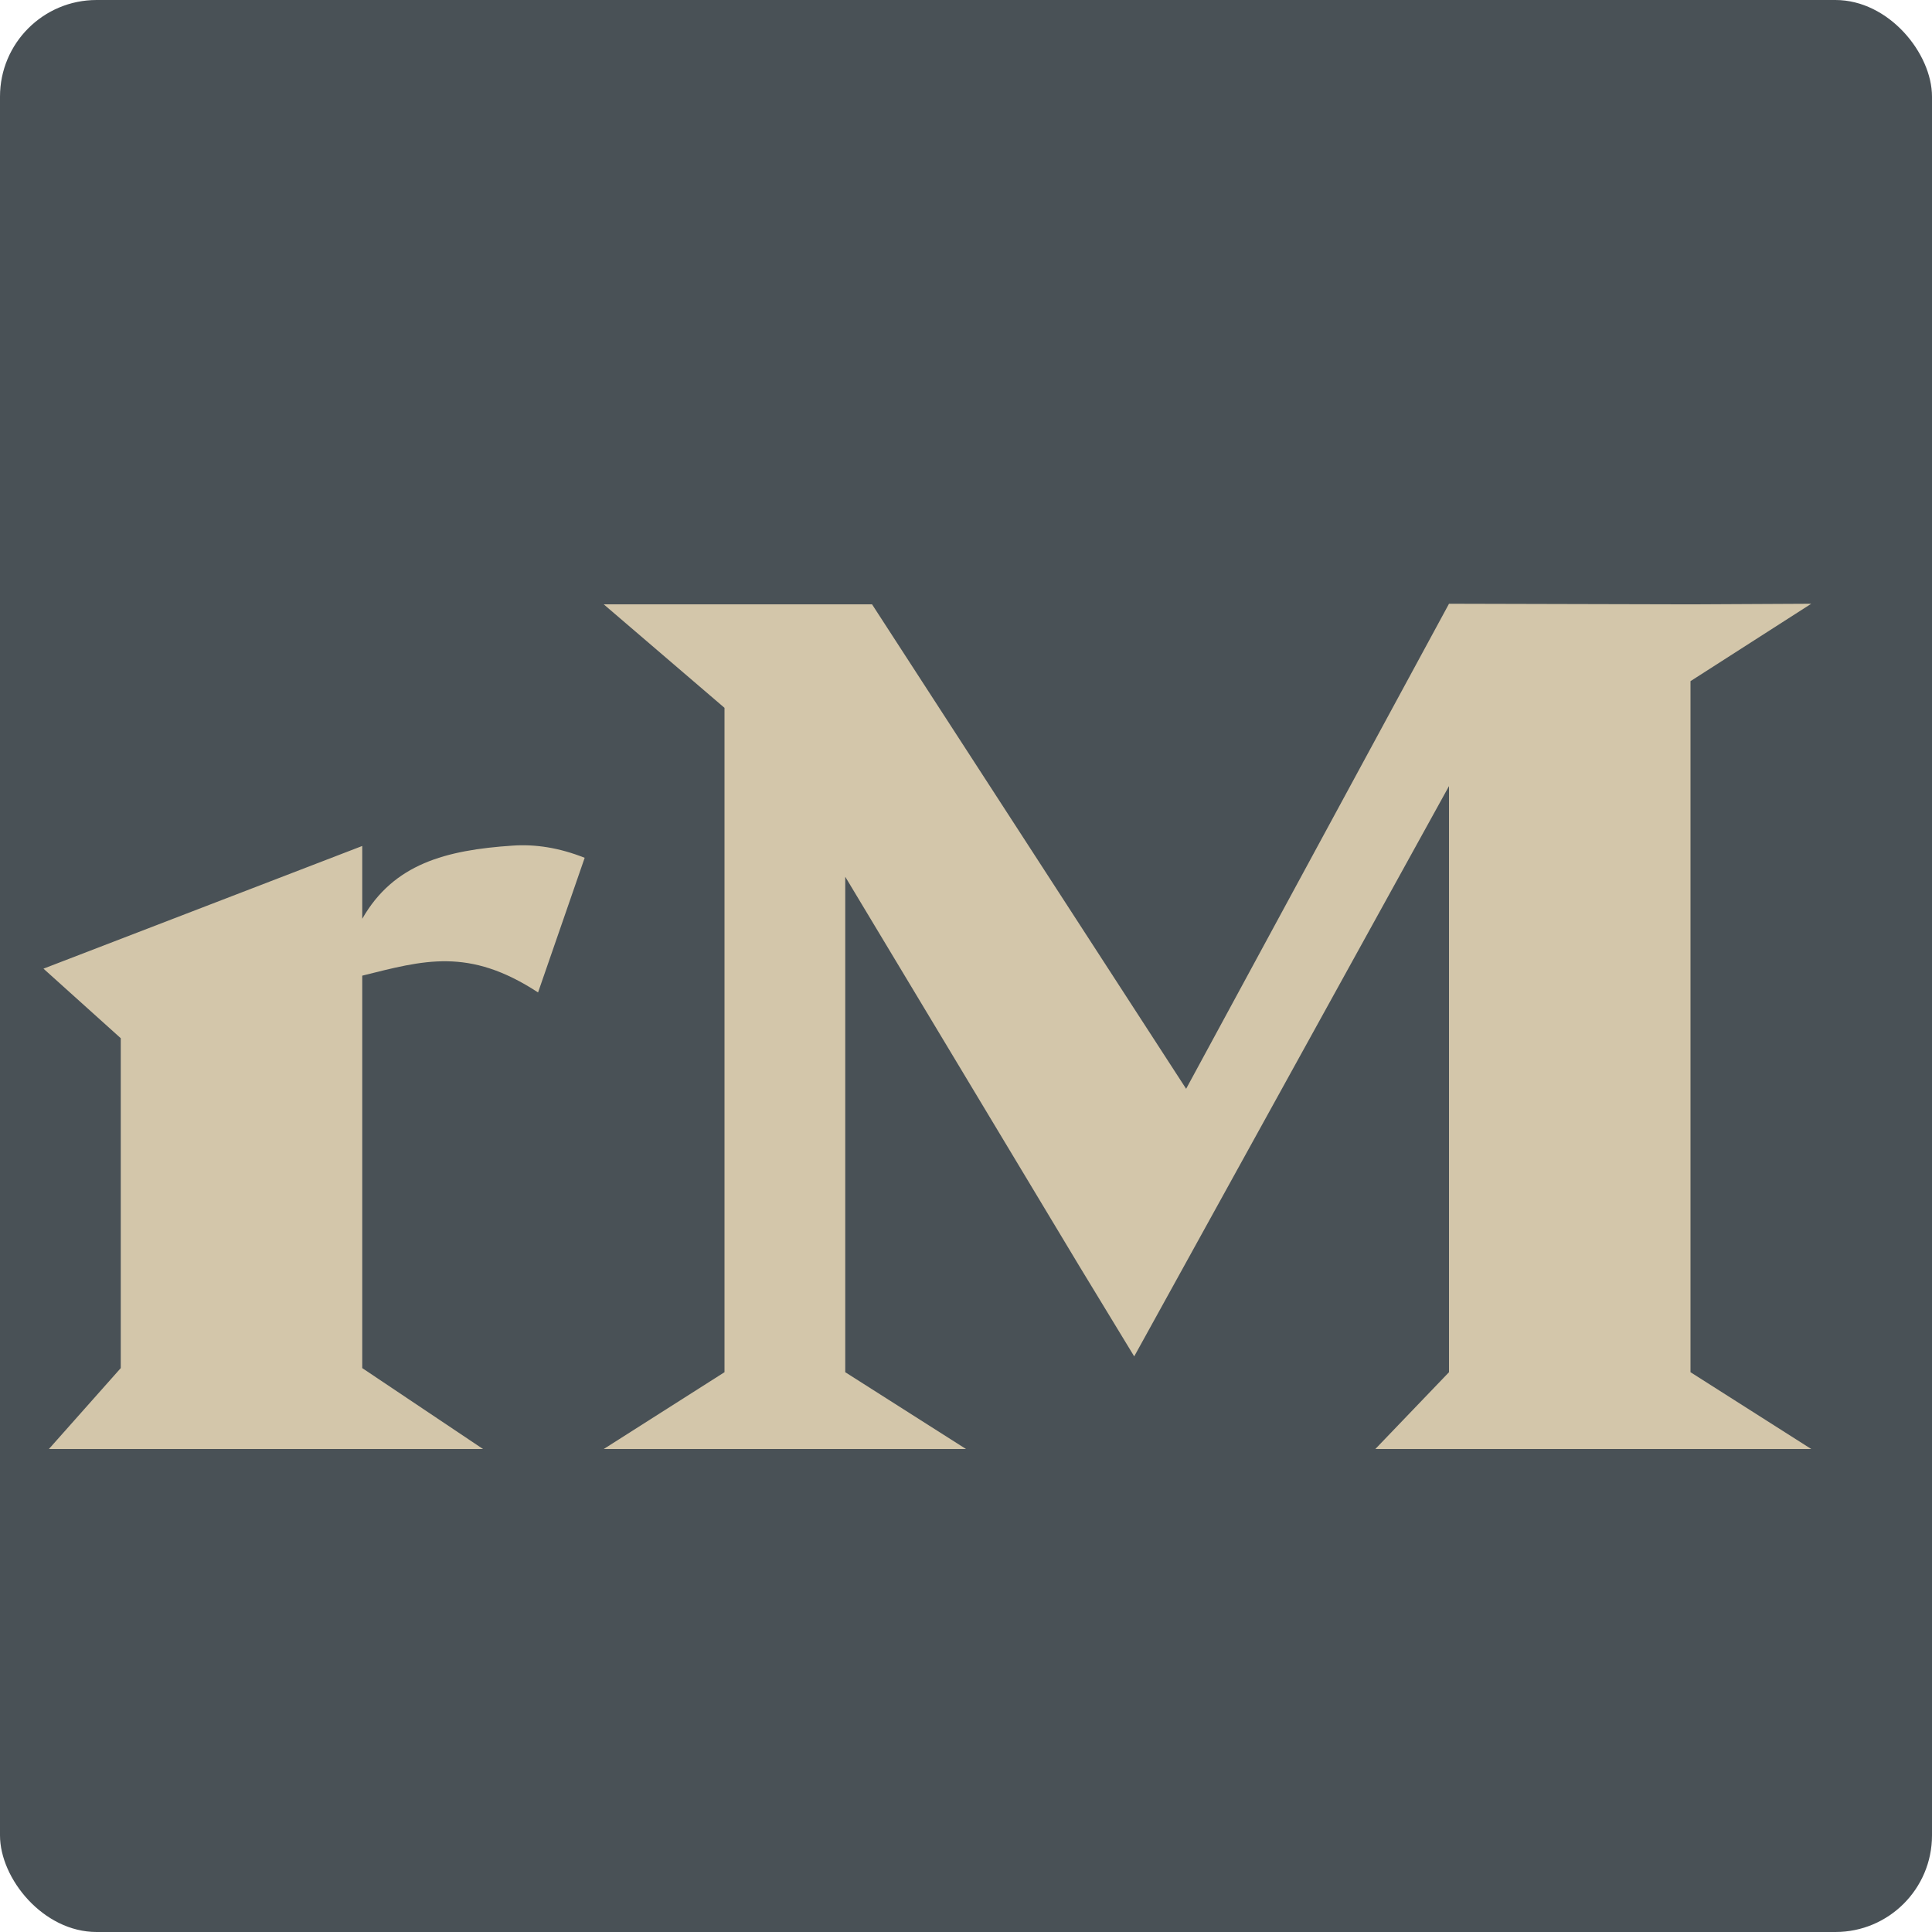 <svg xmlns="http://www.w3.org/2000/svg" width="16" height="16" version="1">
 <rect style="fill:#495156" width="16" height="16" x="0" y="0" rx=".8" ry=".8"/>
 <path style="fill:#d3c6aa" d="M 12,5 9.823,9.017 7.222,5.005 H 5 L 6,5.862 V 11.364 L 5,12 H 6 7 8 L 7,11.364 V 7.261 L 8.934,10.478 9.393,11.233 12,6.51 V 11.364 L 11.39,12 H 12 14 15 L 14,11.364 V 5.641 L 15,5 l -1,0.005 z"/>
 <path style="fill:#d3c6aa" d="M 4.246,7.003 C 3.69,7.04 3.259,7.155 3,7.609 V 7.006 L 0.36,8.022 1,8.598 V 11.33 L 0.405,12 H 1 3 4 L 3,11.33 V 8.08 C 3.507,7.954 3.88,7.842 4.456,8.219 L 4.842,7.104 C 4.631,7.02 4.432,6.99 4.246,7.003 Z"/>
</svg>
